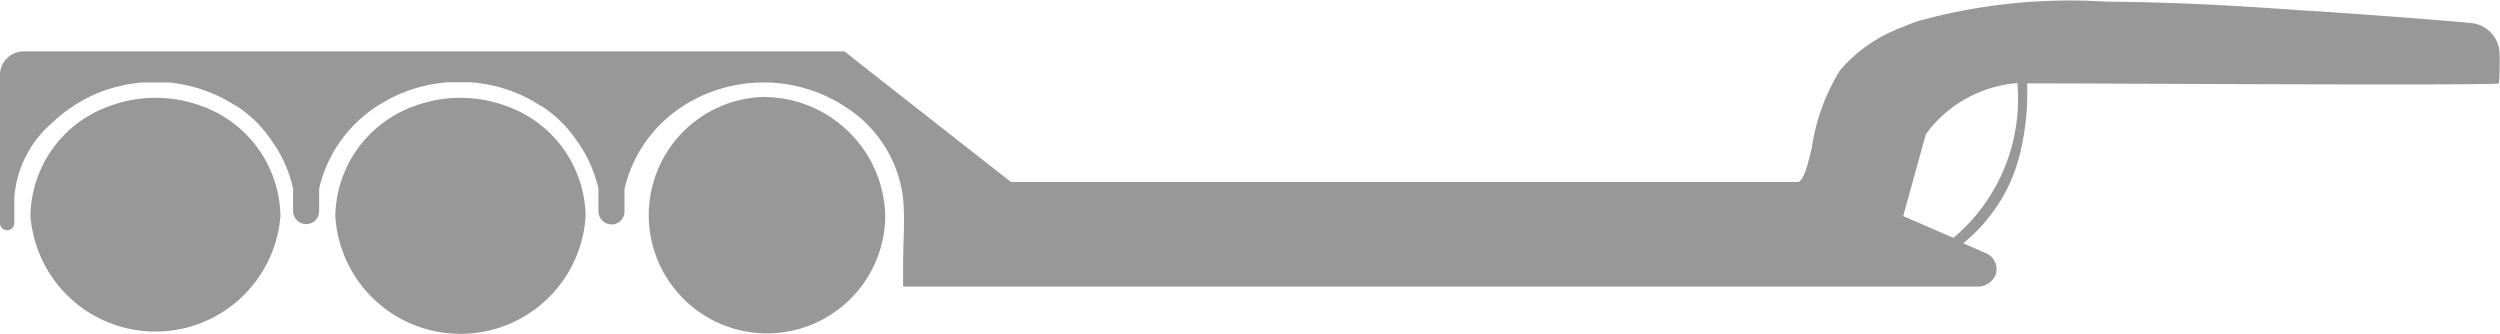 <svg xmlns="http://www.w3.org/2000/svg" width="40" height="5.347" viewBox="0 0 40 5.347">
  <g id="Group_2132" data-name="Group 2132" transform="translate(-105.939 -5.974)" opacity="0.7">
    <g id="Group_2191" data-name="Group 2191" transform="translate(105.939 5.974)">
      <path id="Path_1295" data-name="Path 1295" d="M2802.975,868.962a.508.508,0,0,0-.47-.5c-.835-.076-2.486-.193-2.684-.2-1.043-.077-2.088-.134-3.135-.14a9.113,9.113,0,0,0-3.02.311q-.129.044-.257.1a2.42,2.42,0,0,0-.989.687,3.243,3.243,0,0,0-.45,1.233c-.022.079-.113.554-.227.554h-12.588s-2.646-2.073-2.663-2.09h-13.127a.381.381,0,0,0-.386.375v2.368a.117.117,0,0,0,.109.118.114.114,0,0,0,.121-.112q0-.207,0-.414a1.753,1.753,0,0,1,.609-1.195l.064-.06c.021-.02.045-.039.068-.057a2.1,2.1,0,0,1,.18-.132,2.3,2.3,0,0,1,.358-.2c.042-.019.085-.036.128-.052s.064-.023.1-.034a2.391,2.391,0,0,1,.554-.108h.4c.036,0,.072.007.107.012a2.384,2.384,0,0,1,.511.128,2.322,2.322,0,0,1,.342.16c.036.021.072.042.107.064h0l.026.015.006,0h0a1.977,1.977,0,0,1,.565.565,2.069,2.069,0,0,1,.335.753h0v.357a.212.212,0,0,0,.2.213.208.208,0,0,0,.217-.2v-.366a2.142,2.142,0,0,1,.922-1.318l.057-.036.044-.026h0a2.332,2.332,0,0,1,.382-.182,2.385,2.385,0,0,1,.659-.142h.357a2.392,2.392,0,0,1,.658.142,2.34,2.34,0,0,1,.45.225h0l.035.02.005,0a1.989,1.989,0,0,1,.565.565,2.071,2.071,0,0,1,.335.753v.357a.213.213,0,0,0,.2.213.208.208,0,0,0,.217-.2v-.366c.006-.026.012-.051.019-.076a2.148,2.148,0,0,1,.9-1.241,2.39,2.39,0,0,1,2.613,0,2.013,2.013,0,0,1,.926,1.472c.031.342,0,.688,0,1.028v.378h17.192a.3.3,0,0,0,.3-.236.28.28,0,0,0-.168-.3l-.364-.158a2.64,2.64,0,0,0,.937-1.558,3.909,3.909,0,0,0,.086-1c1.142,0,7.558.038,7.544,0C2802.975,869.4,2802.975,869.18,2802.975,868.962Zm-8.744,2.937-.8-.346.363-1.312a2.012,2.012,0,0,1,1.463-.817,2.9,2.9,0,0,1-1.02,2.475Z" transform="translate(-2762.98 -868.095)" fill="#6c6c6c"/>
      <path id="Path_1296" data-name="Path 1296" d="M2796.828,877.527a2.124,2.124,0,0,0-1.467,0,1.9,1.9,0,0,0-1.269,1.758,2.006,2.006,0,0,0,4.005,0,1.9,1.9,0,0,0-1.27-1.758Z" transform="translate(-2788.727 -875.831)" fill="#6c6c6c"/>
      <path id="Path_1297" data-name="Path 1297" d="M2768.548,877.527a2.122,2.122,0,0,0-1.467,0,1.894,1.894,0,0,0-1.269,1.758,2.006,2.006,0,0,0,4,0A1.9,1.9,0,0,0,2768.548,877.527Z" transform="translate(-2765.325 -875.831)" fill="#6c6c6c"/>
      <path id="Path_1298" data-name="Path 1298" d="M2824.374,877.377a1.892,1.892,0,1,0,2,1.888A1.948,1.948,0,0,0,2824.374,877.377Z" transform="translate(-2812.21 -875.824)" fill="#6c6c6c"/>
    </g>
  </g>
</svg>

